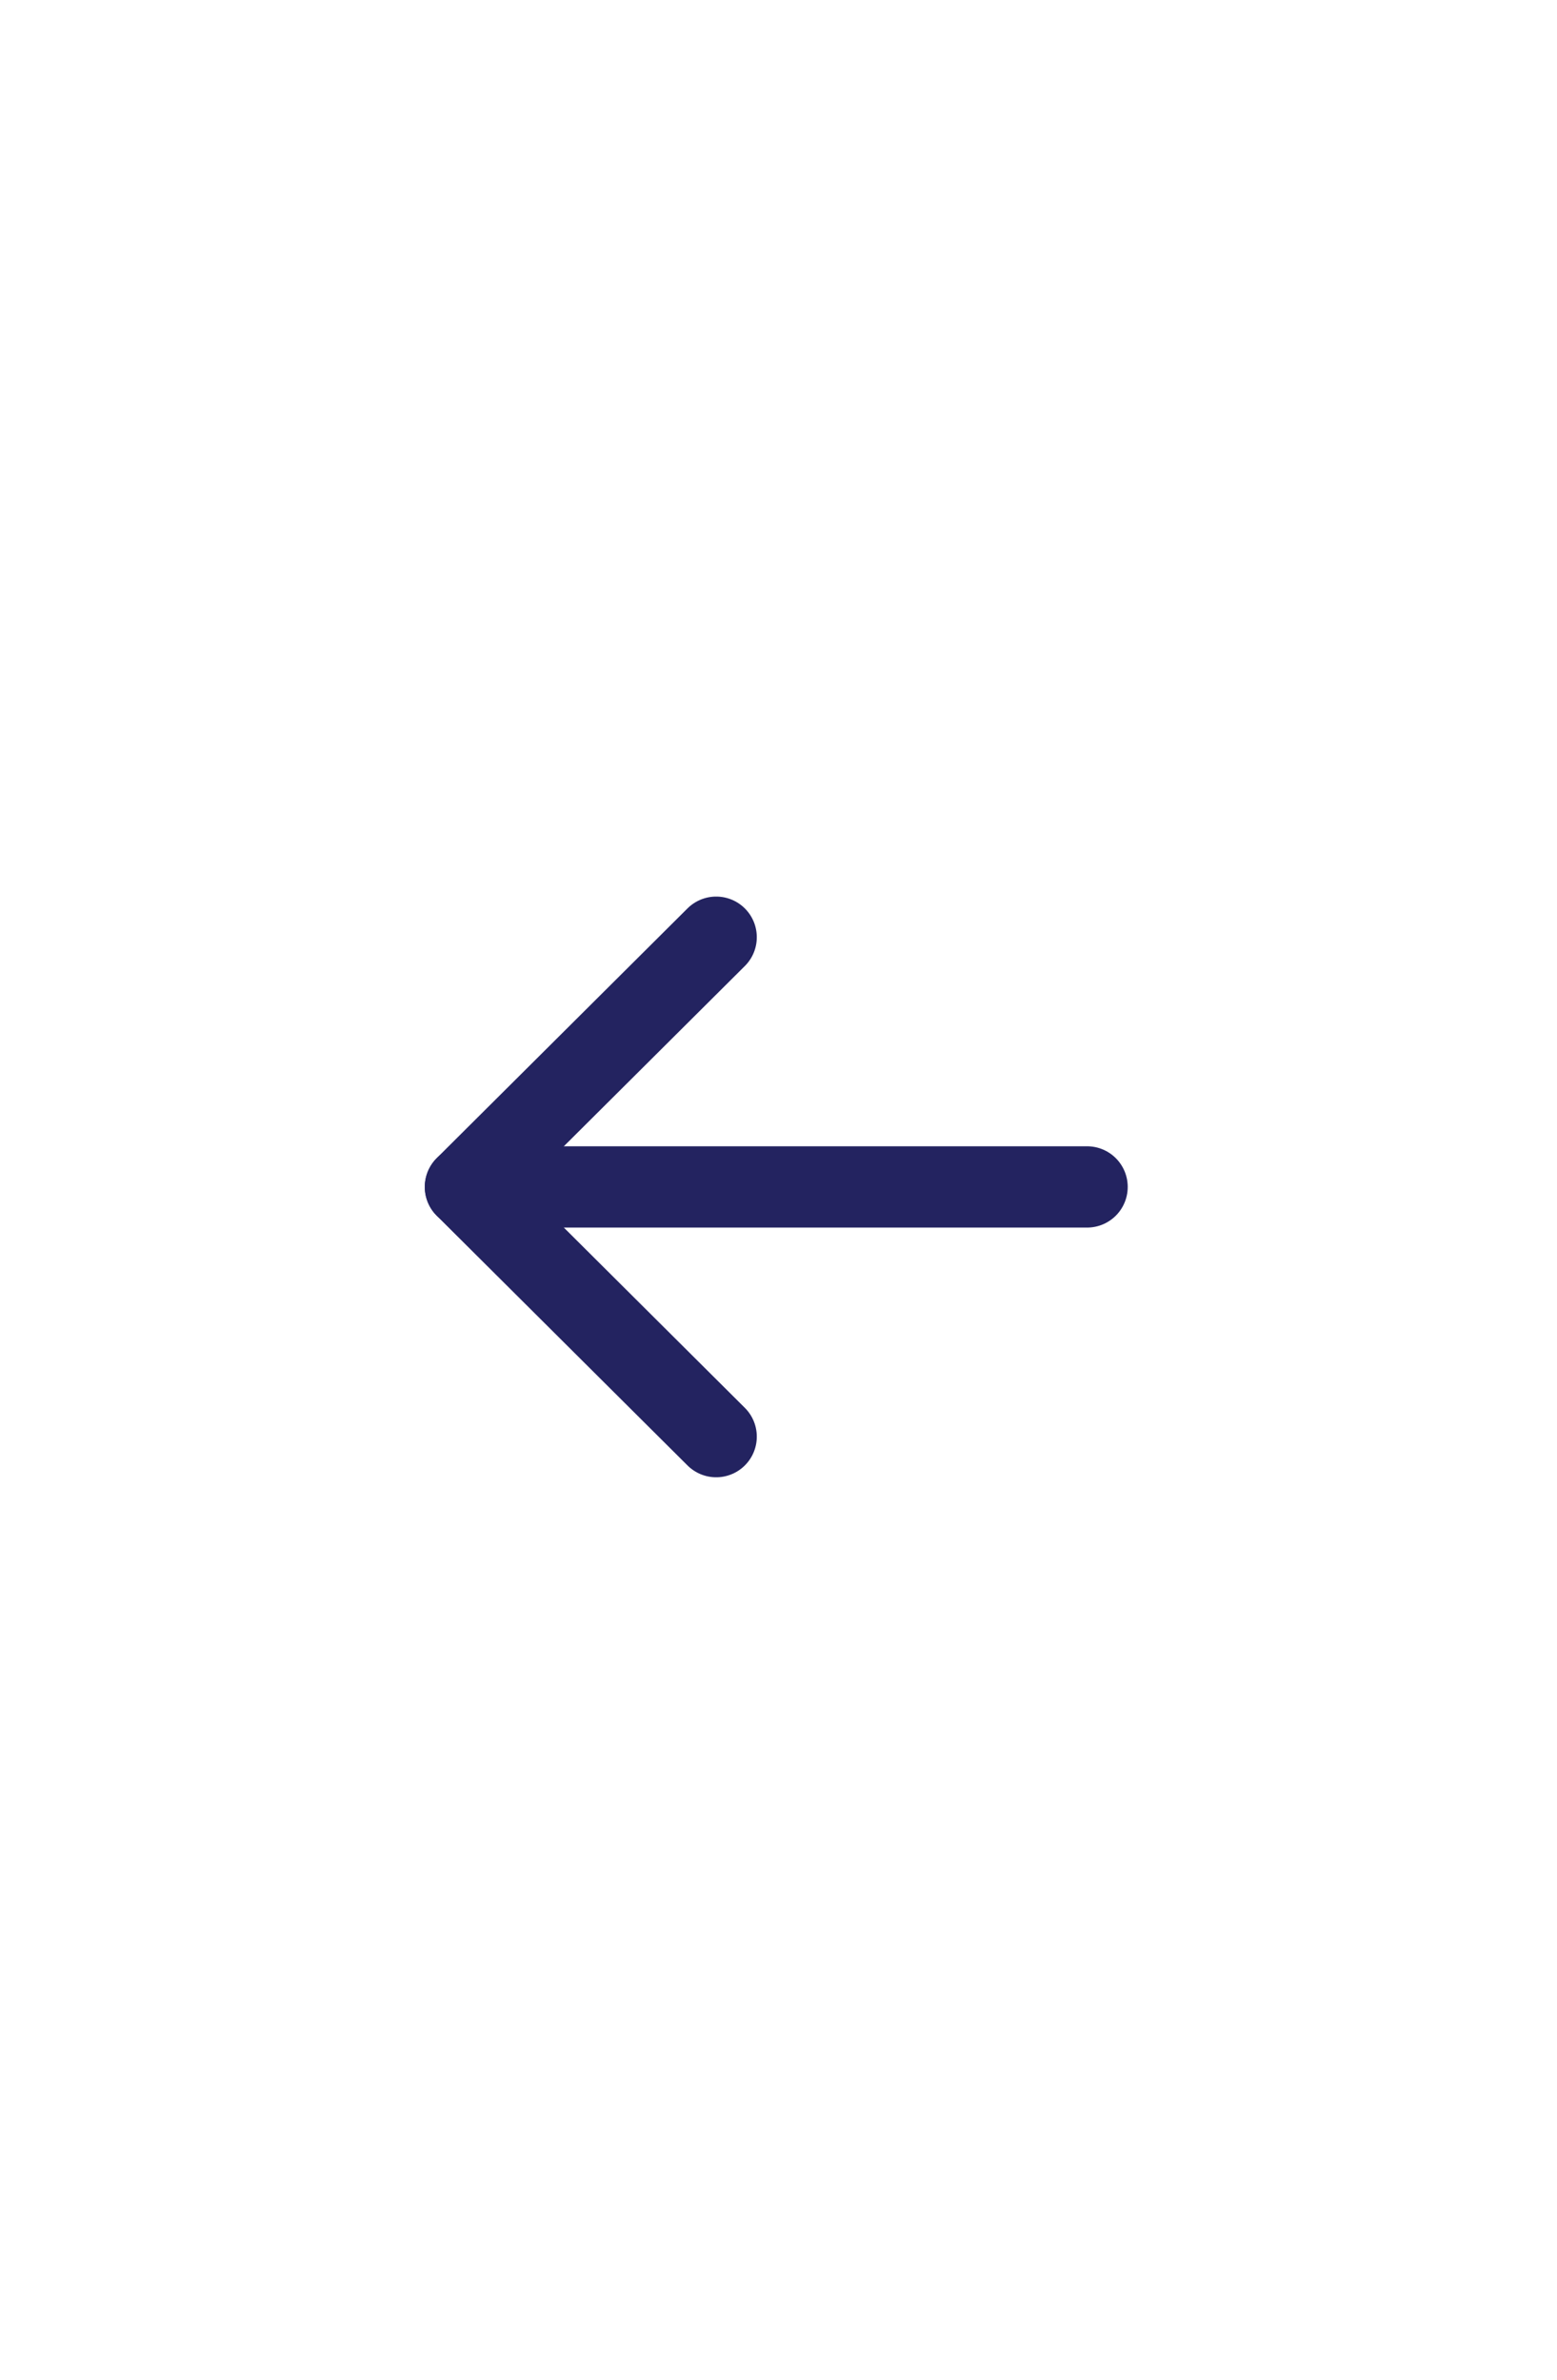 <svg xmlns="http://www.w3.org/2000/svg" width="53" height="81" viewBox="0 0 53 81" fill="none">
	<path d="M15.844 40.398H37.004" stroke="#232360" stroke-width="2.767" stroke-linecap="round" stroke-linejoin="round" />
	<path d="M24.378 48.897L15.843 40.398L24.378 31.899" stroke="#232360" stroke-width="2.767" stroke-linecap="round" stroke-linejoin="round" />
</svg>
